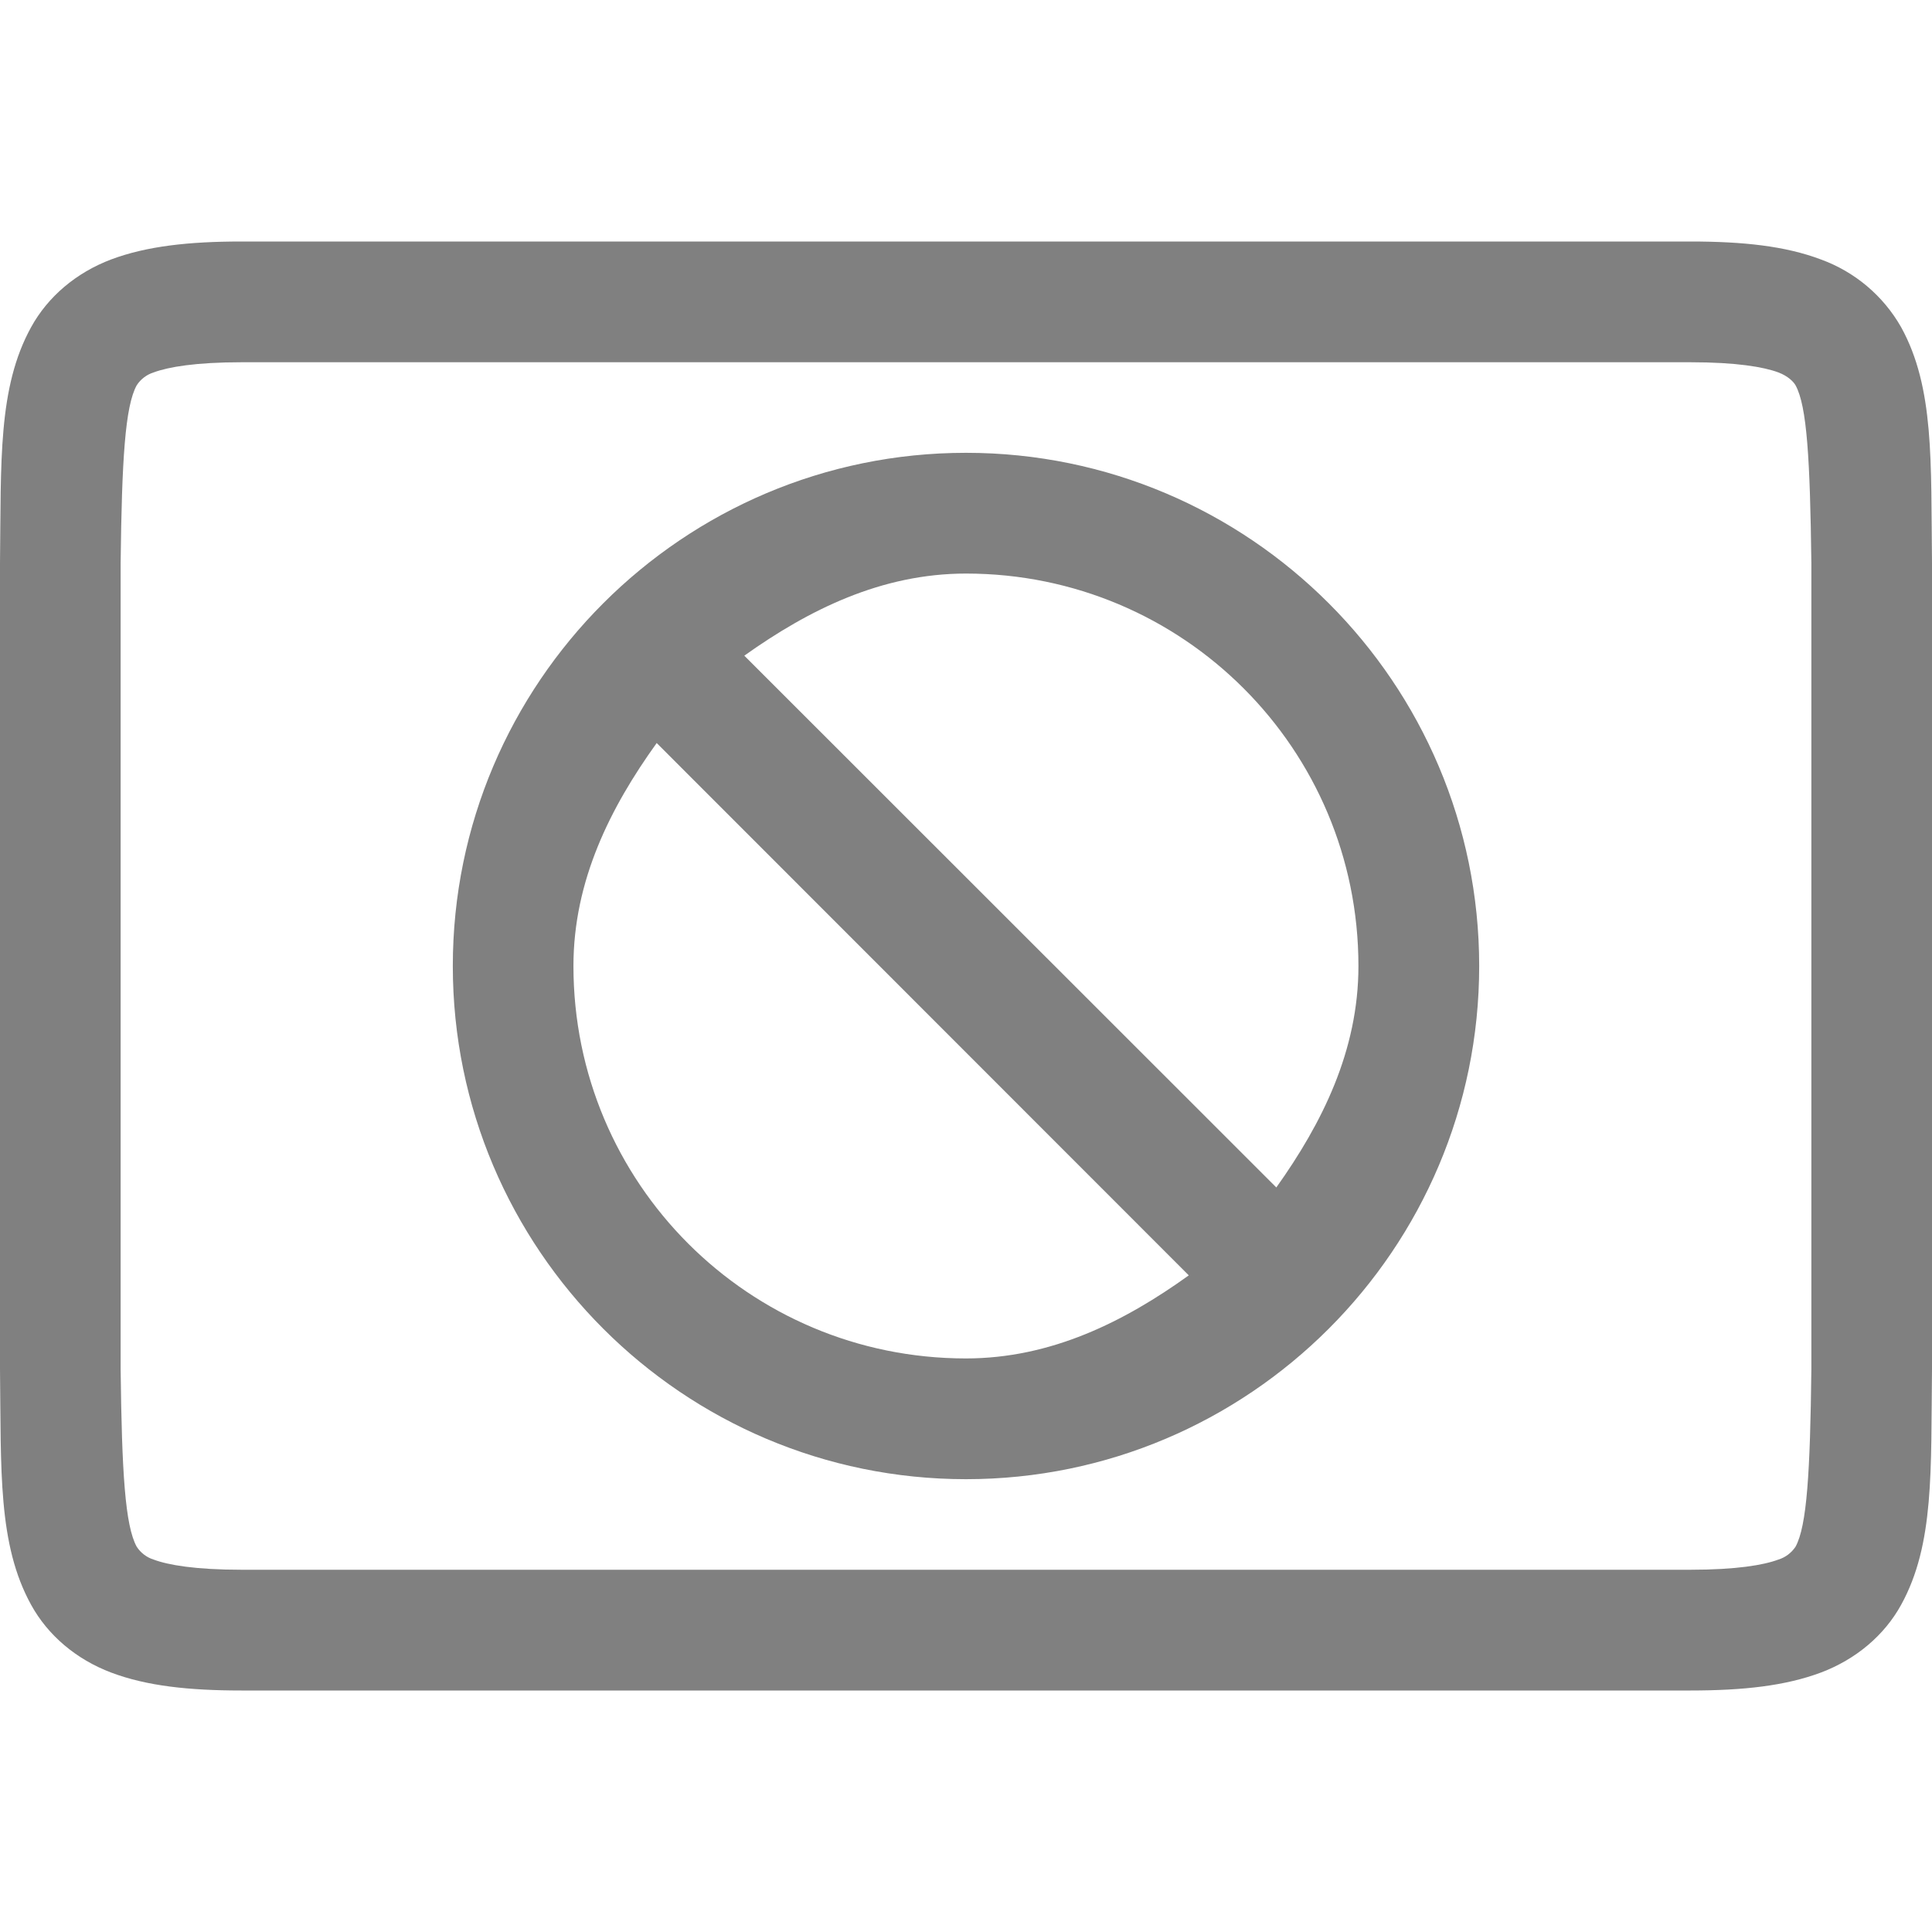 <svg height="16" width="16" xmlns="http://www.w3.org/2000/svg"><path d="m2 2c-.438 0-.786.039-1.078.148-.292.11-.526.31-.664.561-.277.502-.248 1.114-.258 1.953v6.676c.01.839-.019 1.451.258 1.953.138.251.372.451.664.561.292.11.64.148 1.078.148h12c.439 0 .786-.039 1.078-.148.293-.11.528-.31.666-.561.277-.502.246-1.114.256-1.953v-6.676c-.01-.839.021-1.451-.256-1.953-.148-.26-.384-.459-.666-.561-.292-.11-.64-.148-1.078-.148zm0 1h12c.38 0 .606.039.727.084.083.031.128.08.143.107.095.172.12.615.131 1.473v6.674c-.01.855-.037 1.3-.131 1.471-.034.051-.084.089-.143.107-.121.045-.347.084-.727.084h-12c-.38 0-.607-.039-.727-.084-.058-.018-.108-.056-.141-.107-.096-.174-.123-.617-.133-1.471v-6.674c.01-.856.037-1.299.133-1.473.033-.051.083-.089.141-.107.121-.045.348-.084.727-.084zm6 .75c-2.344 0-4.25 1.906-4.25 4.25 0 2.344 1.906 4.25 4.25 4.25 2.344 0 4.25-1.906 4.25-4.25 0-2.344-1.906-4.25-4.25-4.25zm0 1c1.798 0 3.25 1.452 3.25 3.25 0 .702-.302 1.303-.68 1.834l-4.406-4.404c.531-.378 1.133-.68 1.836-.68zm-2.561 1.404 4.406 4.408c-.533.383-1.139.688-1.846.688-1.798 0-3.25-1.452-3.25-3.25 0-.707.306-1.313.689-1.846z" fill="#808080"/></svg>